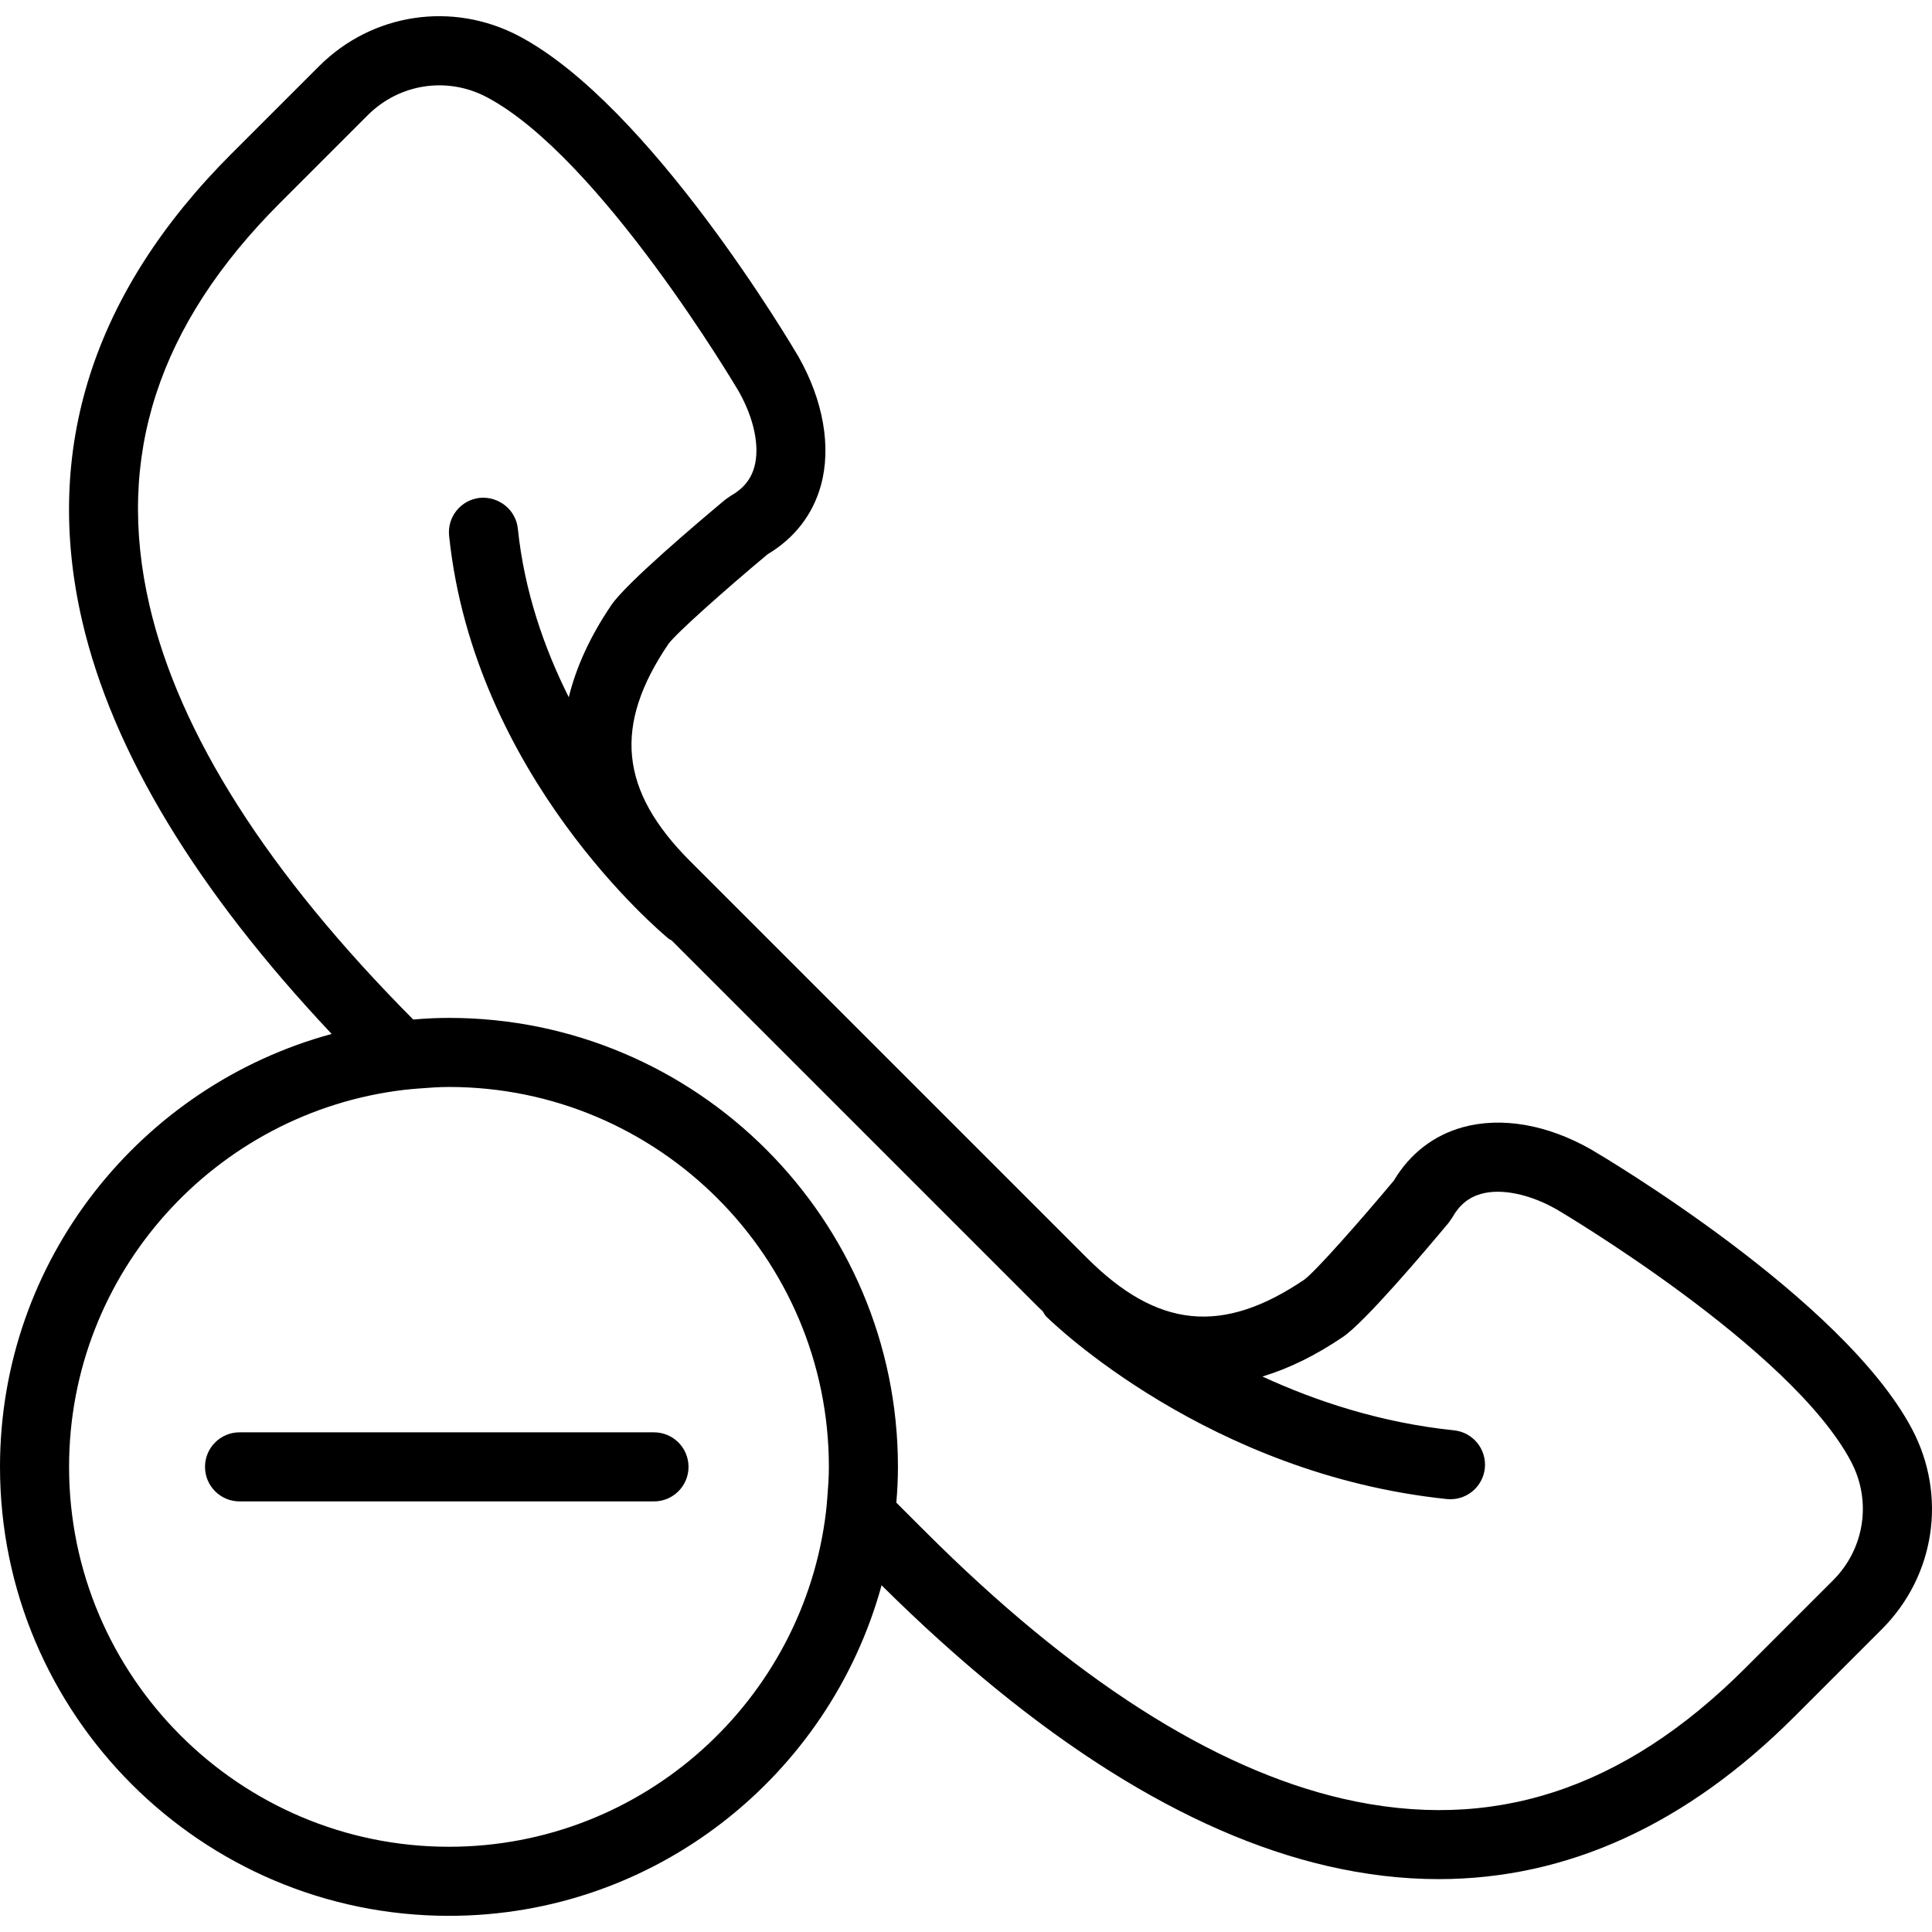 <?xml version="1.0" encoding="iso-8859-1"?>
<!-- Generator: Adobe Illustrator 18.0.0, SVG Export Plug-In . SVG Version: 6.00 Build 0)  -->
<!DOCTYPE svg PUBLIC "-//W3C//DTD SVG 1.1//EN" "http://www.w3.org/Graphics/SVG/1.1/DTD/svg11.dtd">
<svg version="1.1" id="Capa_1" xmlns="http://www.w3.org/2000/svg" xmlns:xlink="http://www.w3.org/1999/xlink" x="0px" y="0px"
	 viewBox="0 0 55.941 55.941" style="enable-background:new 0 0 55.941 55.941;" xml:space="preserve">
<g>
	<path d="M18.936,41.473h-12c-0.552,0-1,0.447-1,1s0.448,1,1,1h12c0.552,0,1-0.447,1-1S19.488,41.473,18.936,41.473z"/>
	<path d="M55.362,41.377c-2.008-3.796-8.981-7.912-9.287-8.092c-1.277-0.728-2.601-0.953-3.721-0.646
		c-0.844,0.234-1.532,0.768-1.996,1.546c-1.02,1.22-2.285,2.646-2.592,2.867c-2.368,1.603-4.25,1.414-6.294-0.629L19.985,24.937
		c-2.045-2.045-2.233-3.928-0.631-6.291c0.224-0.31,1.649-1.575,2.87-2.596c0.778-0.463,1.312-1.15,1.545-1.995
		c0.307-1.106,0.071-2.463-0.652-3.732c-0.173-0.296-4.29-7.269-8.085-9.276c-1.926-1.018-4.255-0.67-5.796,0.872L6.699,4.455
		c-4.014,4.013-5.467,8.562-4.321,13.52c0.878,3.795,3.319,7.816,7.226,11.963C4.08,31.437,0,36.481,0,42.473
		c0,7.168,5.832,13,13,13c5.98,0,11.016-4.064,12.526-9.571c4.482,4.445,8.825,7.184,12.908,8.128
		c1.095,0.253,2.169,0.38,3.223,0.38c3.717-0.001,7.169-1.574,10.296-4.701l2.537-2.537C56.031,45.632,56.382,43.303,55.362,41.377z
		 M13,53.473c-6.065,0-11-4.935-11-11c0-5.622,4.241-10.264,9.691-10.915l0.02-0.002c0.148-0.018,0.283-0.027,0.422-0.039
		c0.287-0.022,0.574-0.044,0.866-0.044c0,0,0.001,0,0.001,0c6.065,0,11,4.935,11,11c0,0.296-0.021,0.587-0.044,0.878
		c-0.012,0.136-0.021,0.267-0.038,0.412C23.276,49.221,18.628,53.473,13,53.473z M53.076,45.758l-2.537,2.537
		c-3.542,3.543-7.353,4.777-11.655,3.787c-3.762-0.87-7.834-3.477-12.105-7.748l-0.826-0.825C25.985,43.144,26,42.802,26,42.473
		c0-7.168-5.832-13-13-13h0c0,0,0,0,0,0c-0.001,0-0.003,0-0.004,0c-0.329,0-0.67,0.016-1.031,0.047
		c-4.206-4.231-6.776-8.267-7.638-11.996c-0.995-4.3,0.244-8.112,3.786-11.654l2.537-2.537c0.918-0.915,2.302-1.124,3.446-0.519
		c3.293,1.743,7.255,8.453,7.289,8.51c0.449,0.788,0.62,1.609,0.457,2.197c-0.1,0.36-0.323,0.633-0.683,0.835l-0.151,0.104
		c-0.853,0.712-2.883,2.434-3.308,3.062c-0.612,0.904-1.018,1.793-1.231,2.666c-0.711-1.418-1.286-3.061-1.475-4.881
		c-0.057-0.549-0.551-0.939-1.098-0.892c-0.549,0.058-0.949,0.549-0.892,1.099c0.722,6.953,6.129,11.479,6.359,11.668
		c0.026,0.021,0.056,0.029,0.083,0.047l10.61,10.61c0.044,0.044,0.09,0.083,0.134,0.126c0.036,0.052,0.059,0.111,0.106,0.157
		c0.189,0.187,4.704,4.567,11.599,5.283c0.035,0.003,0.07,0.005,0.104,0.005c0.506,0,0.94-0.383,0.994-0.896
		c0.057-0.55-0.342-1.041-0.892-1.099c-2.114-0.219-3.987-0.839-5.548-1.558c0.766-0.23,1.544-0.612,2.333-1.147
		c0.628-0.425,2.351-2.455,3.062-3.308l0.104-0.151c0.202-0.359,0.475-0.583,0.835-0.683c0.588-0.164,1.409,0.008,2.186,0.45
		c0.068,0.04,6.778,4.002,8.521,7.296C54.201,43.457,53.993,44.842,53.076,45.758z"/>
</g>
<g>
</g>
<g>
</g>
<g>
</g>
<g>
</g>
<g>
</g>
<g>
</g>
<g>
</g>
<g>
</g>
<g>
</g>
<g>
</g>
<g>
</g>
<g>
</g>
<g>
</g>
<g>
</g>
<g>
</g>
</svg>
